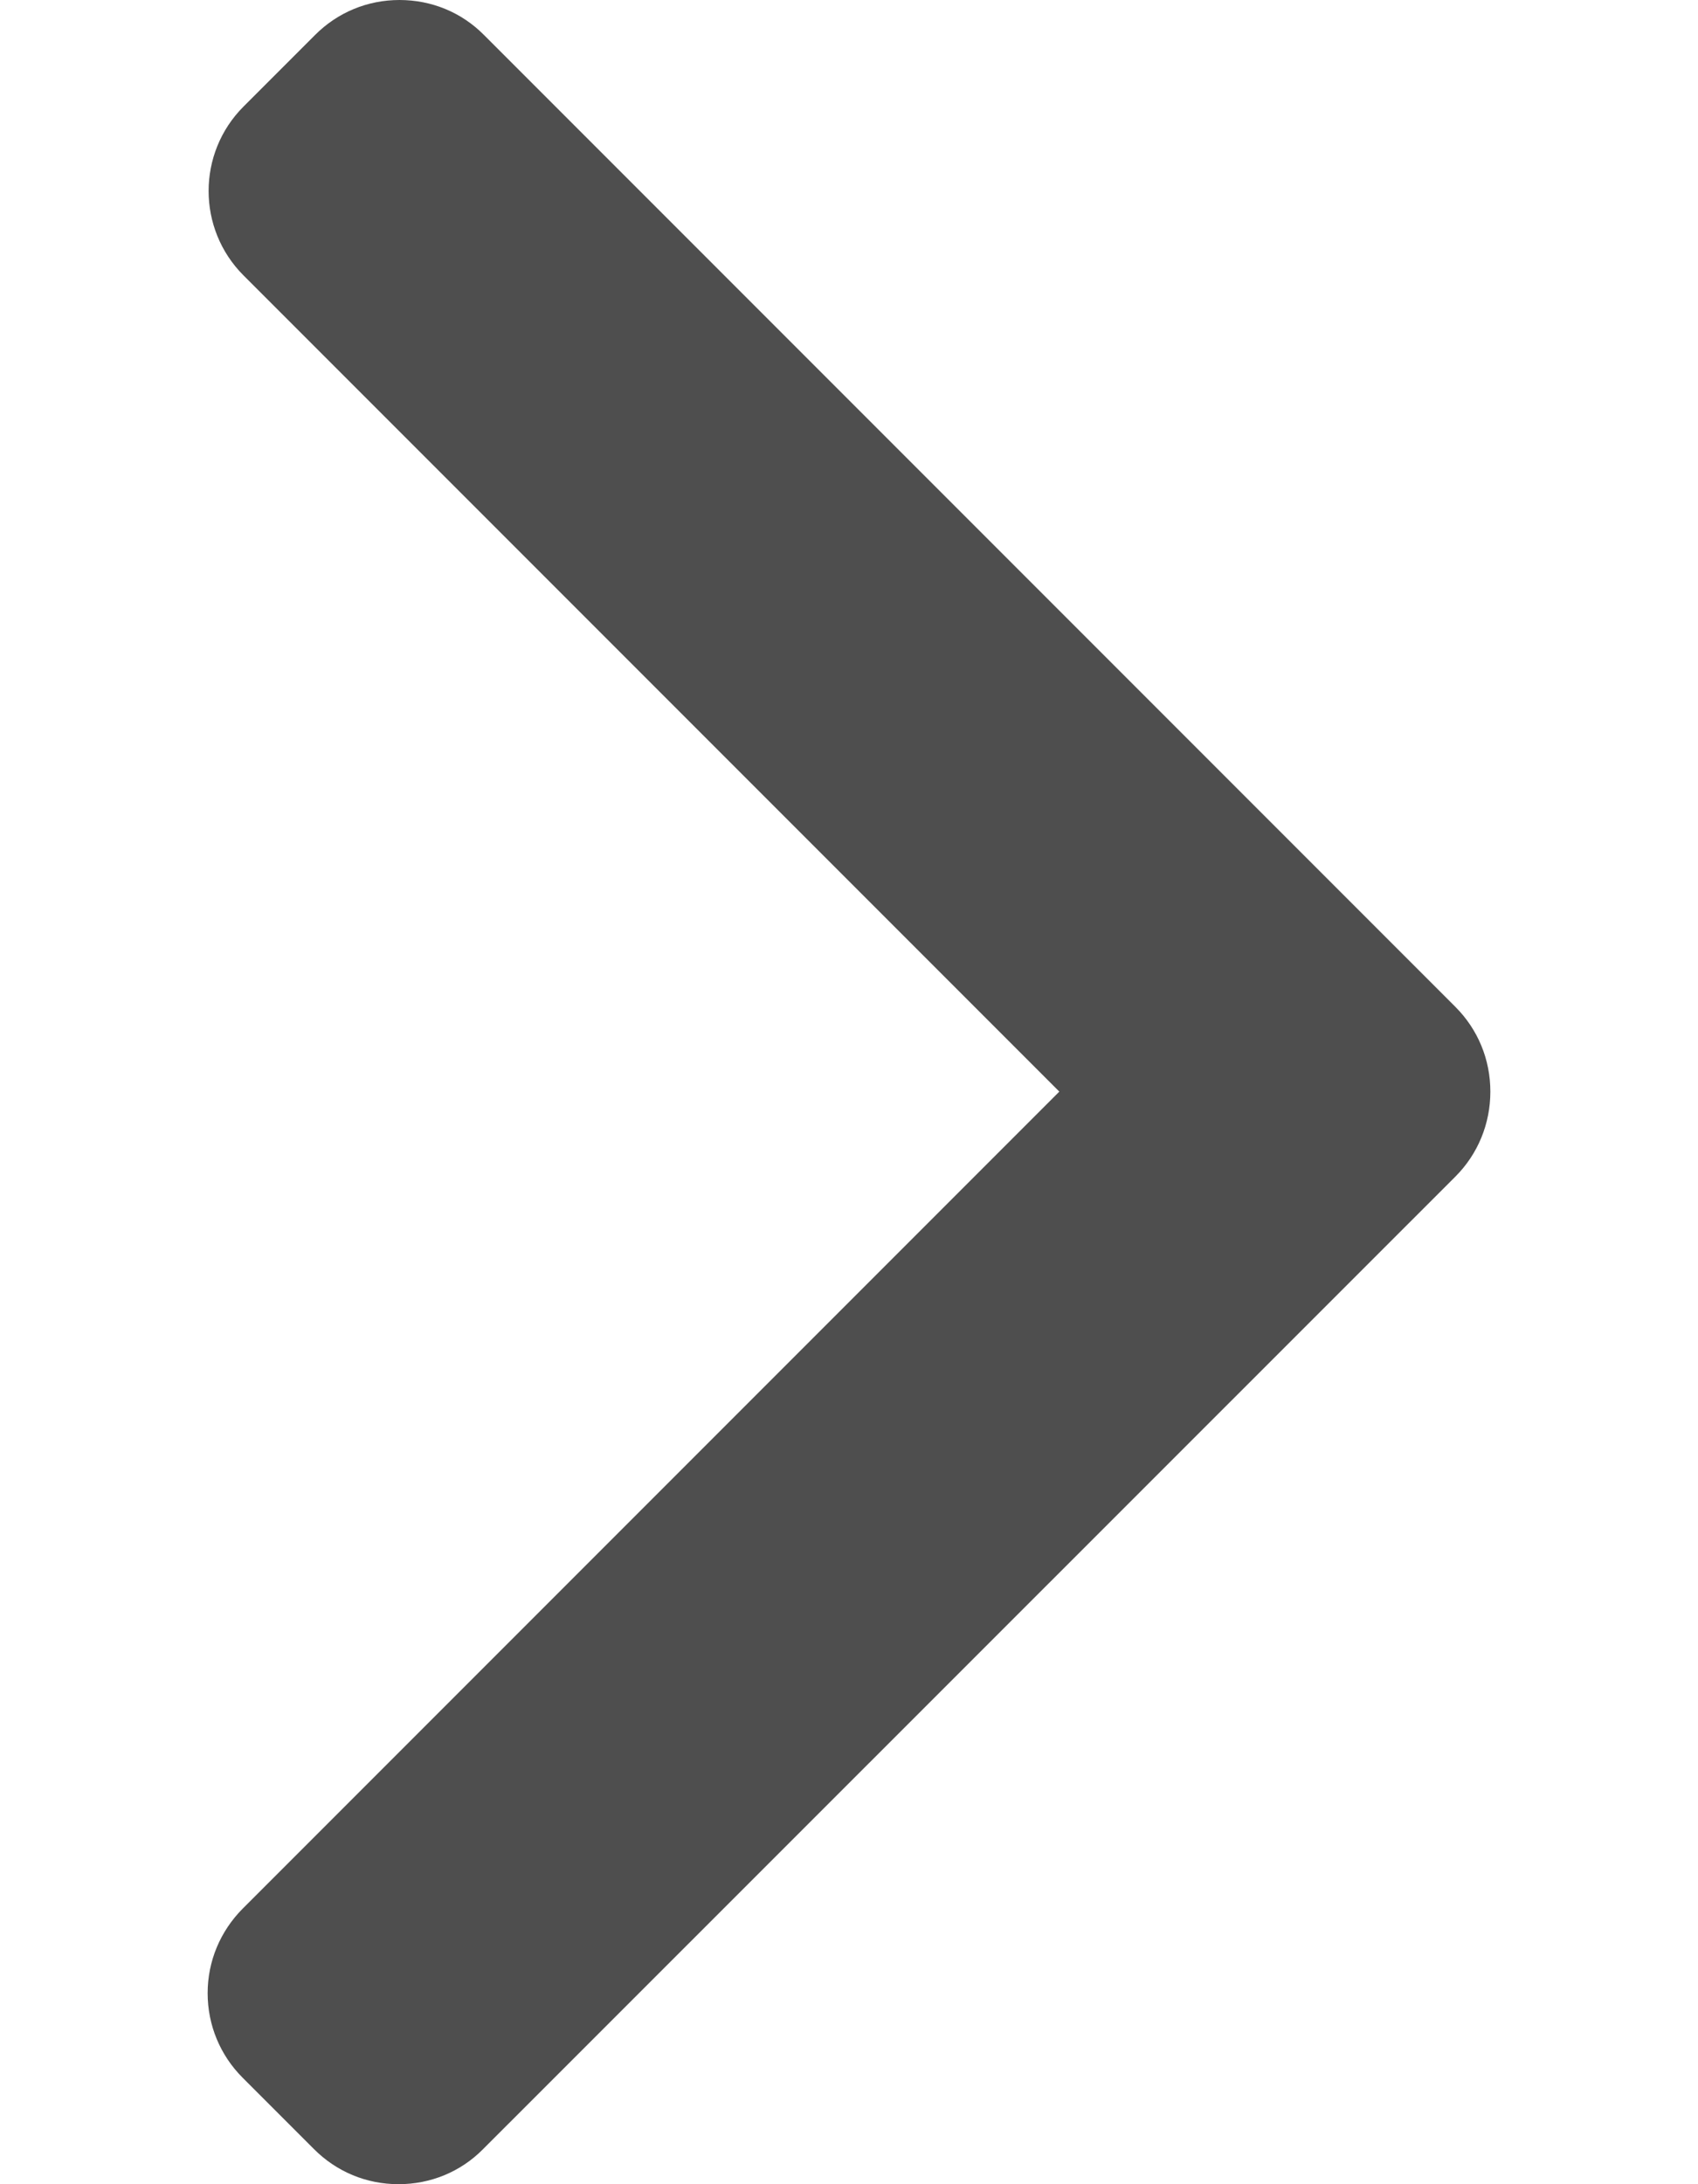 <svg width="7" height="9" viewBox="0 0 7 9" fill="none" xmlns="http://www.w3.org/2000/svg">
<path d="M6 4.149L1.995 0.144C1.903 0.051 1.779 0 1.647 0C1.515 0 1.392 0.051 1.299 0.144L1.004 0.439C0.812 0.631 0.812 0.943 1.004 1.135L4.367 4.498L1 7.865C0.908 7.958 0.856 8.081 0.856 8.213C0.856 8.345 0.908 8.469 1 8.561L1.295 8.856C1.388 8.949 1.511 9 1.643 9C1.775 9 1.899 8.949 1.991 8.856L6 4.848C6.093 4.755 6.144 4.63 6.144 4.498C6.144 4.366 6.093 4.242 6 4.149Z" fill="#4E4E4E"/>
</svg>
